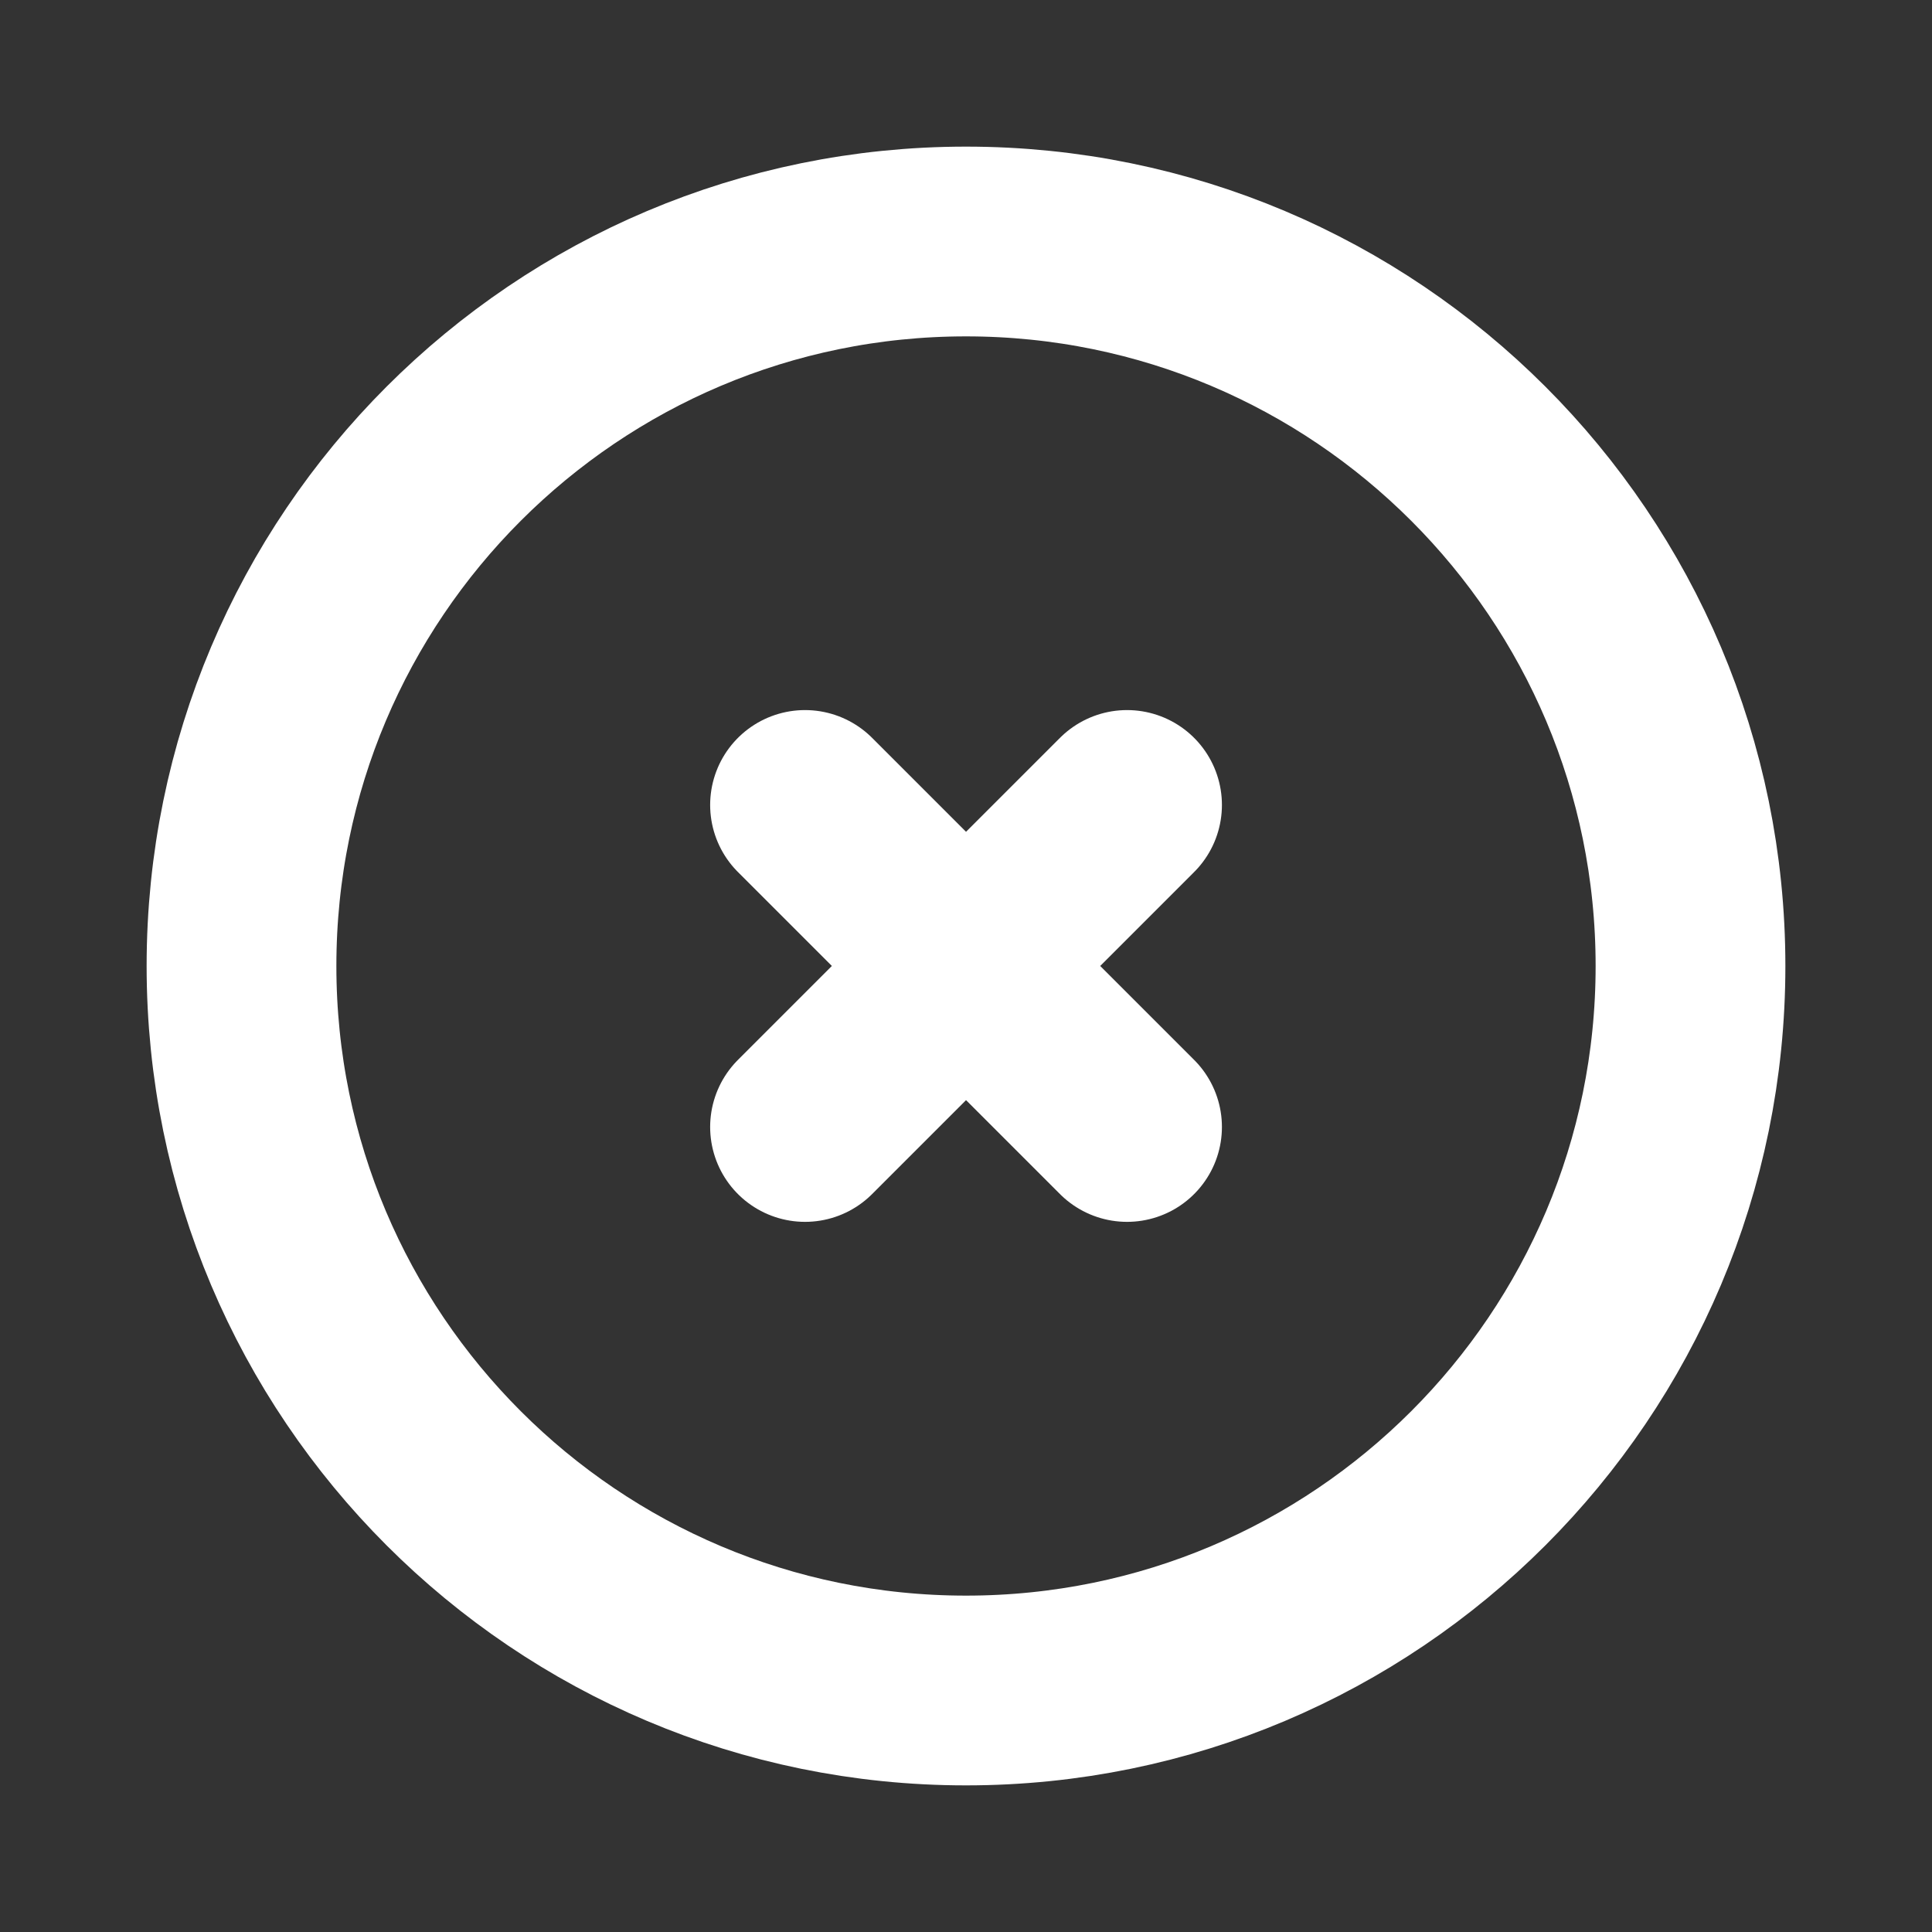 <svg width="28" height="28" viewBox="0 0 28 28" fill="none" xmlns="http://www.w3.org/2000/svg">
<rect x="0" y="0" width="28" height="28" fill="#333333" stroke="none"/>
<g clip-path="url(#clip0_47_1930)">
<path d="M14 24.5C19.799 24.5 24.5 19.799 24.5 14C24.5 8.201 19.799 3.5 14 3.5C8.201 3.5 3.5 8.201 3.5 14C3.5 19.799 8.201 24.5 14 24.5Z" stroke="white" stroke-width="2.75" stroke-linecap="round" stroke-linejoin="round"/>
<path d="M11.667 11.666L16.334 16.333M16.334 11.666L11.667 16.333" stroke="white" stroke-width="2.75" stroke-linecap="round" stroke-linejoin="round"/>
</g>
<defs>
<clipPath id="clip0_47_1930">
<rect width="28" height="28" fill="white"/>
</clipPath>
</defs>
</svg>
